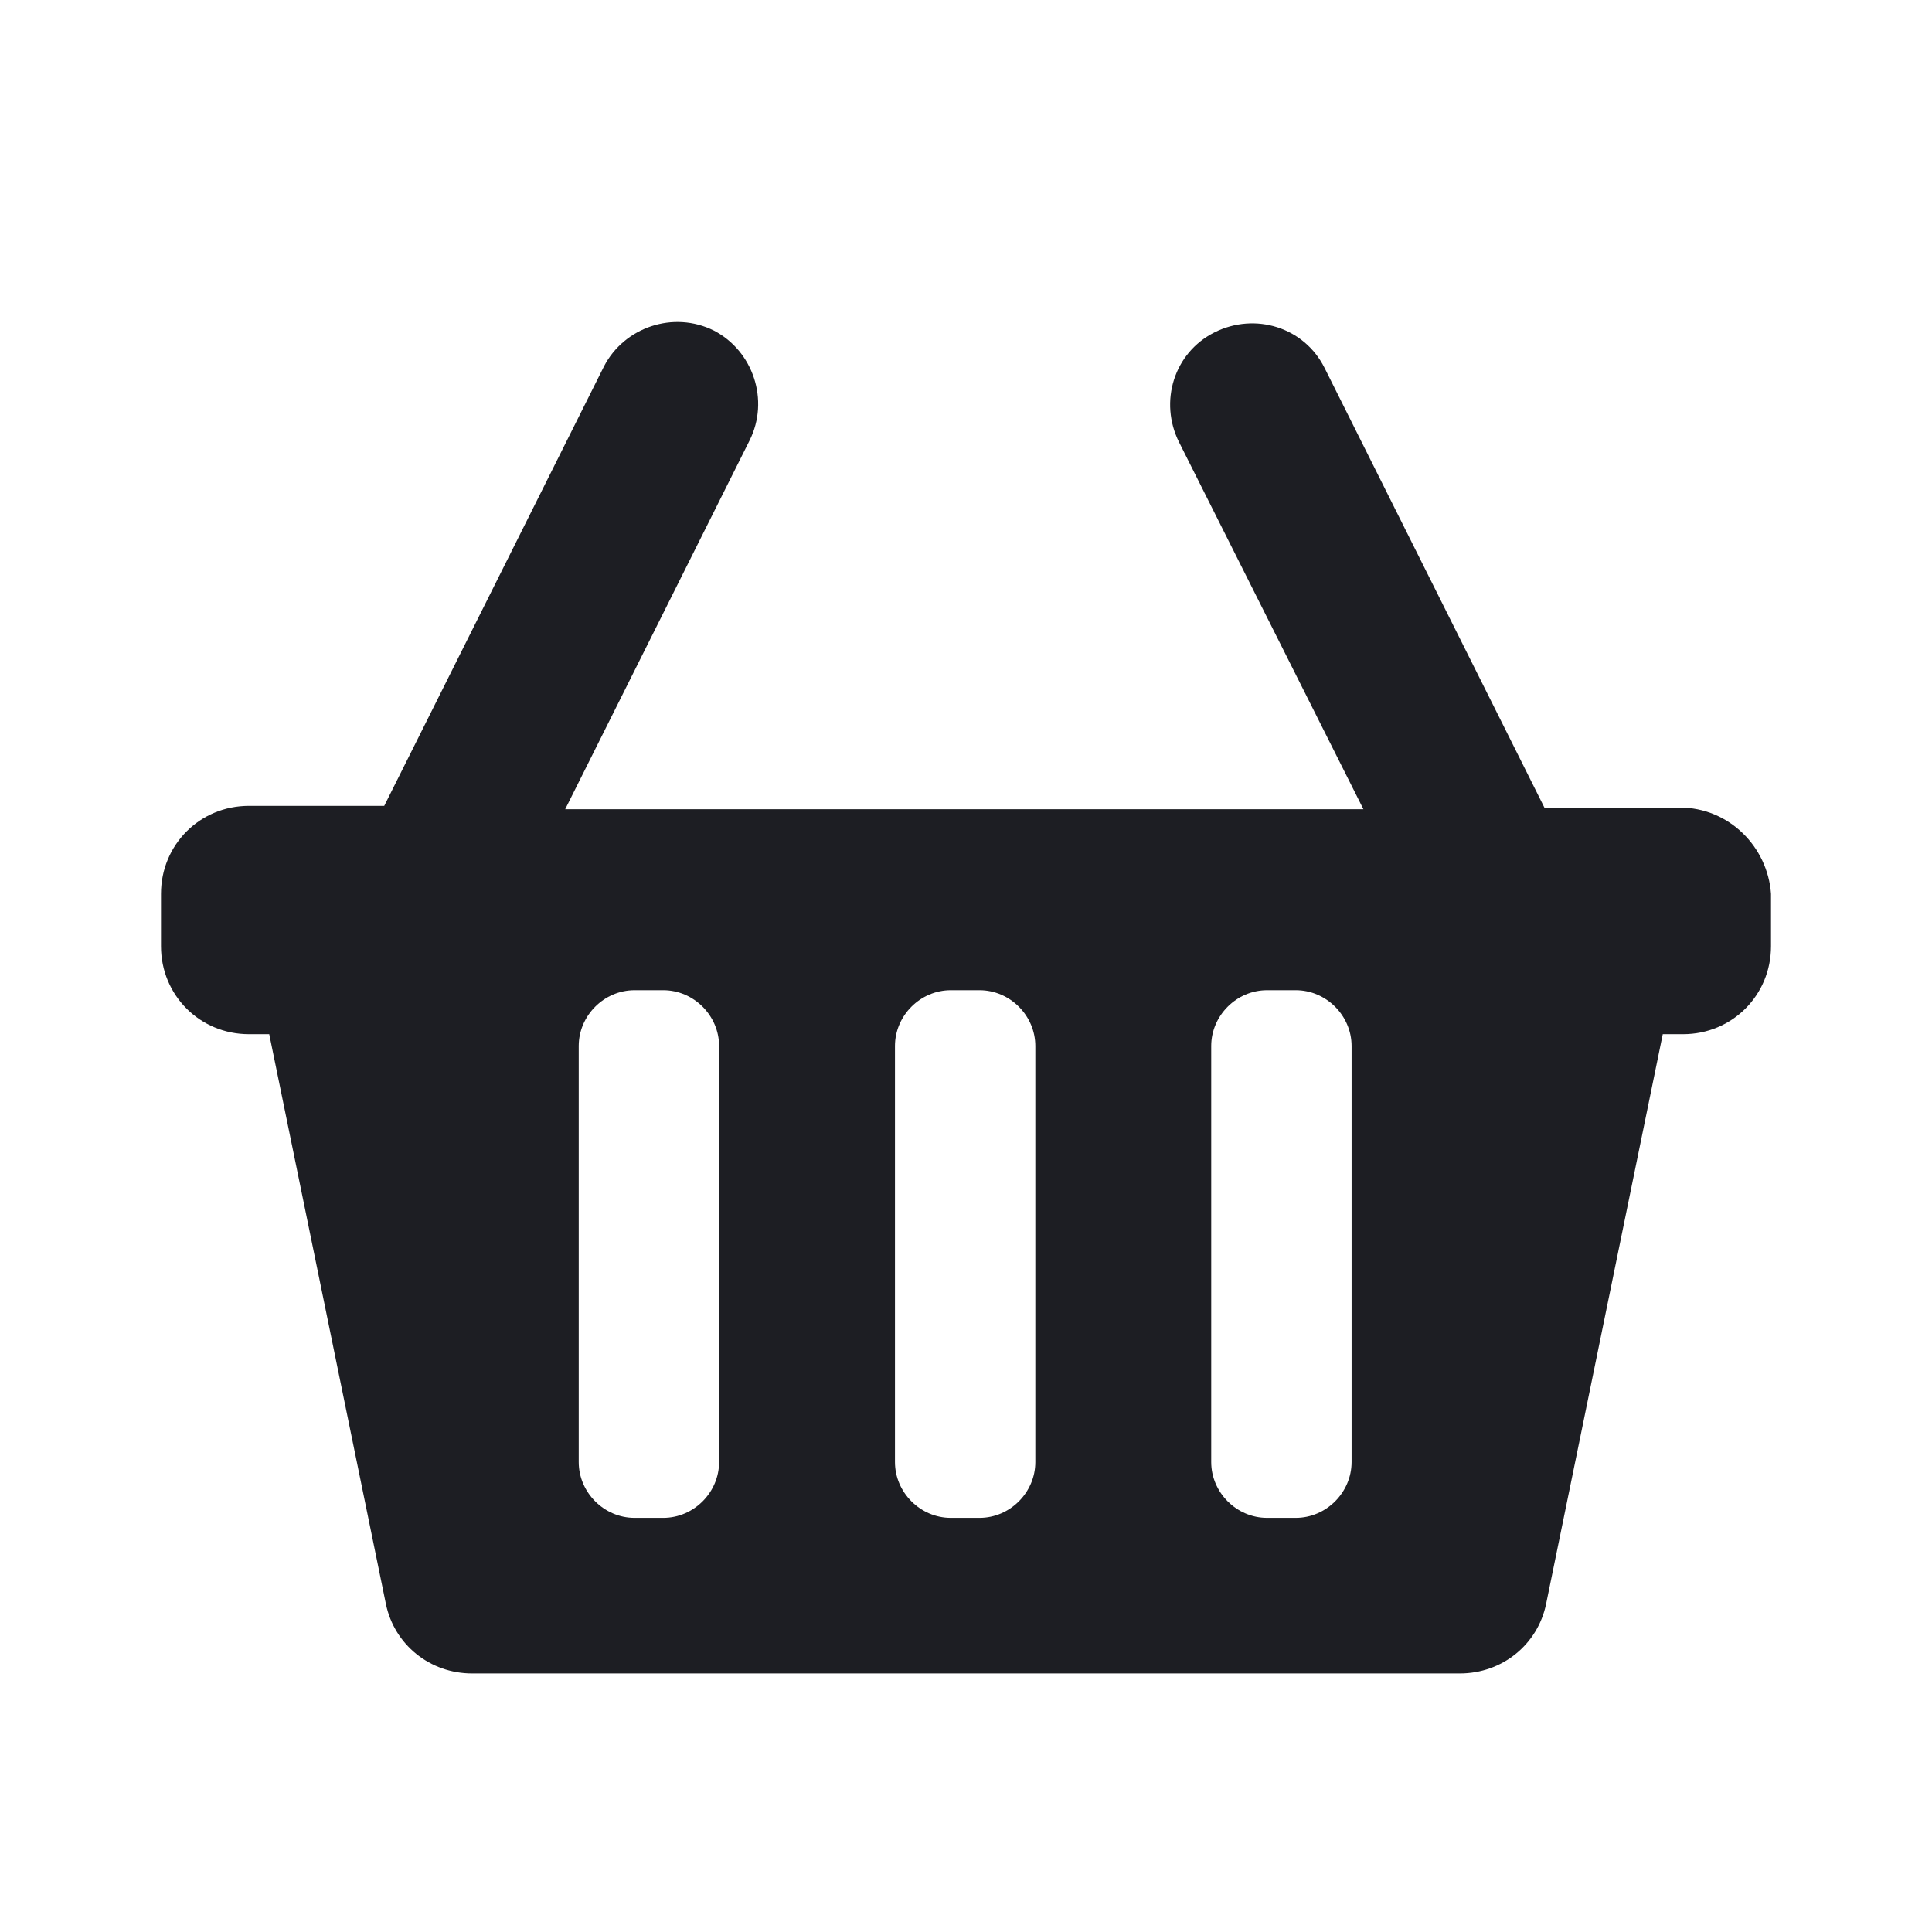<svg xmlns="http://www.w3.org/2000/svg" width="1200" height="1200" fill="none"><path fill="#1D1E23" d="M1043.275 501.585h-84.03L822.69 228.476c-12.605-25.21-43.07-34.664-68.28-22.059s-34.66 43.067-22.055 68.277L846.85 502.635h-495.8l114.496-228.991c12.605-25.21 2.101-55.673-22.058-68.277-25.21-12.605-55.673-2.101-68.278 22.058l-136.555 273.11h-84.033c-30.463 0-54.622 24.16-54.622 54.62v32.565c0 30.46 24.159 54.62 54.622 54.62h12.605l72.479 353.995c5.252 25.21 27.311 43.065 53.571 43.065h613.448c26.26 0 48.315-17.855 53.57-43.065l72.48-353.995h12.605c30.46 0 54.62-24.16 54.62-54.62v-32.565c-2.1-29.41-26.26-53.57-56.725-53.57M446.638 908.1c0 18.905-15.756 34.66-34.663 34.66h-17.857c-18.908 0-34.664-15.755-34.664-34.66V649.695c0-18.91 15.756-34.665 34.664-34.665h17.857c18.907 0 34.663 15.755 34.663 34.665zm196.427 0c0 18.905-15.755 34.66-34.66 34.66h-17.86c-18.905 0-34.665-15.755-34.665-34.66V649.695c0-18.91 15.76-34.665 34.665-34.665h17.86c18.905 0 34.66 15.755 34.66 34.665zm196.43 0c0 18.905-15.755 34.66-34.665 34.66h-17.855c-18.91 0-34.665-15.755-34.665-34.66V649.695c0-18.91 15.755-34.665 34.665-34.665h17.855c18.91 0 34.665 15.755 34.665 34.665z"/></svg>